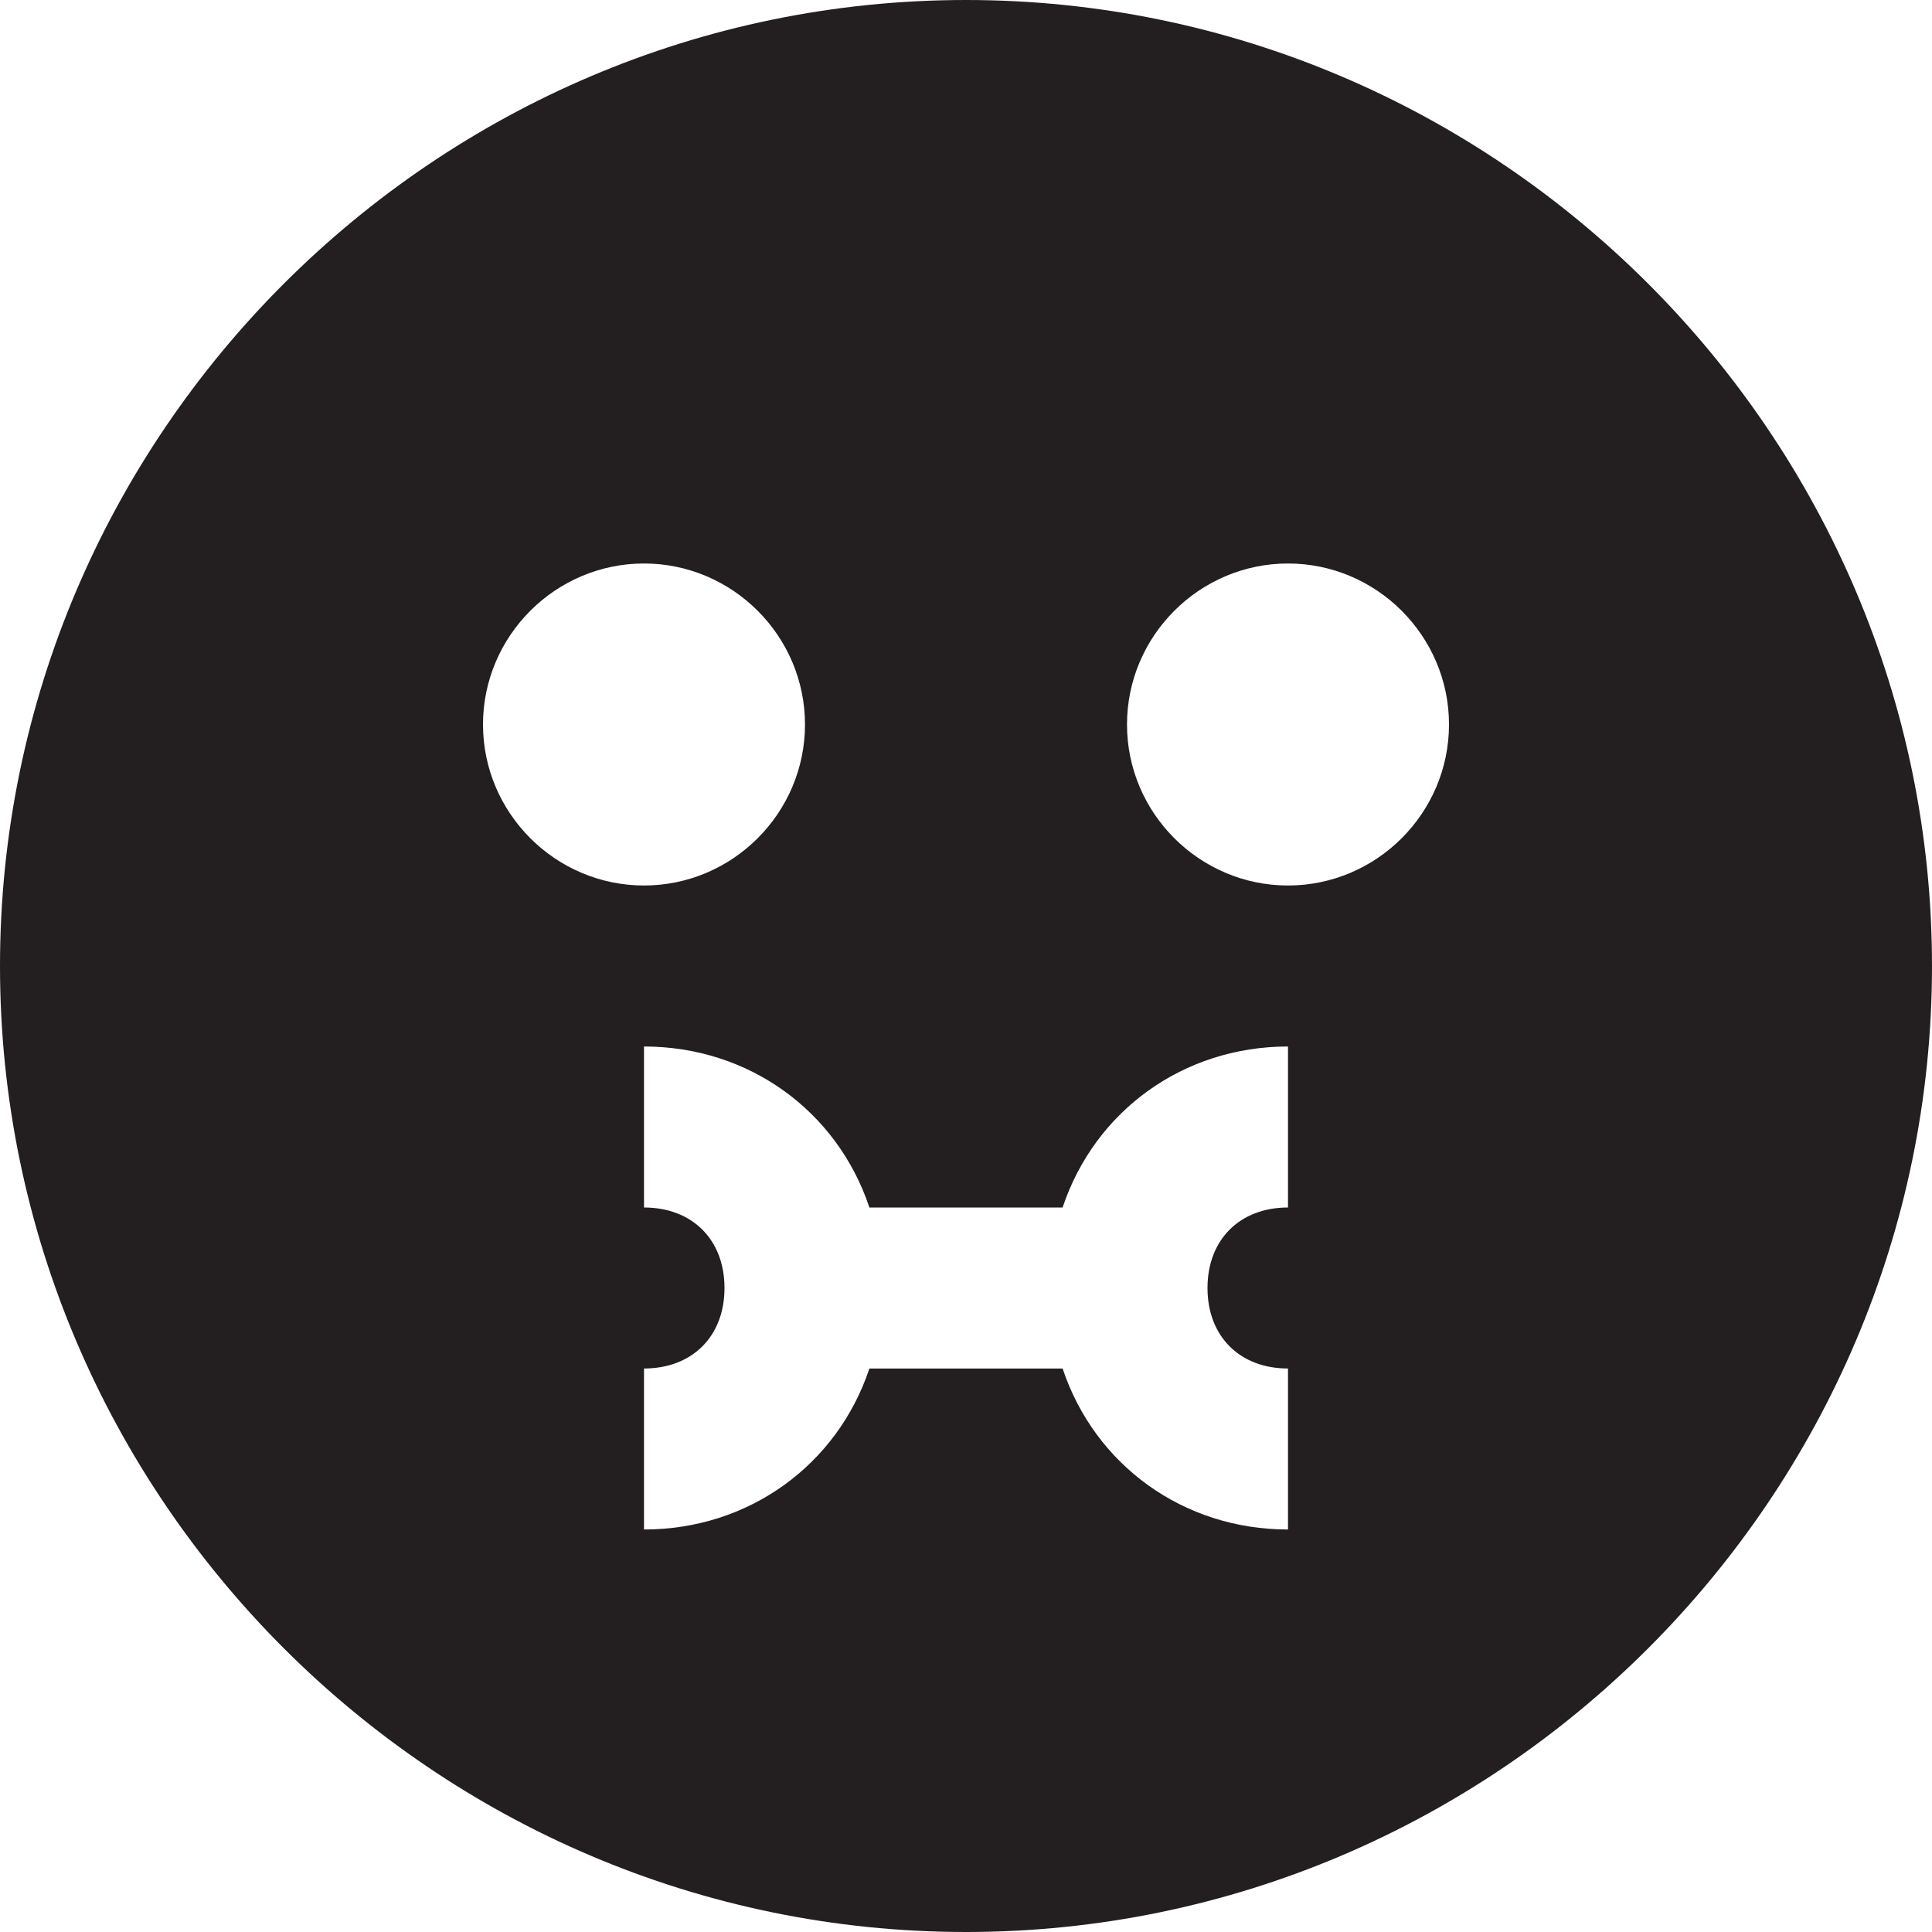 <?xml version="1.0" encoding="utf-8"?>
<!-- Generator: Adobe Illustrator 19.1.0, SVG Export Plug-In . SVG Version: 6.00 Build 0)  -->
<!DOCTYPE svg PUBLIC "-//W3C//DTD SVG 1.1//EN" "http://www.w3.org/Graphics/SVG/1.1/DTD/svg11.dtd">
<svg version="1.1" id="Layer_1" xmlns="http://www.w3.org/2000/svg" xmlns:xlink="http://www.w3.org/1999/xlink" x="0px" y="0px"
	 width="24px" height="24px" viewBox="0 0 24 24" enable-background="new 0 0 24 24" xml:space="preserve">
<path fill="#231F20" d="M12,0C5.4,0,0,5.4,0,12s5.4,12,12,12c6.6,0,12-5.4,12-12S18.6,0,12,0z M6,9c0-1.1,0.9-2,2-2c1.1,0,2,0.9,2,2
	s-0.9,2-2,2C6.9,11,6,10.1,6,9z M16,15c-0.6,0-1,0.4-1,1s0.4,1,1,1v2c-1.3,0-2.4-0.8-2.8-2h-2.4c-0.4,1.2-1.5,2-2.8,2v-2
	c0.6,0,1-0.4,1-1s-0.4-1-1-1v-2c1.3,0,2.4,0.8,2.8,2h2.4c0.4-1.2,1.5-2,2.8-2V15z M16,11c-1.1,0-2-0.9-2-2s0.9-2,2-2
	c1.1,0,2,0.9,2,2S17.1,11,16,11z"/>
</svg>
